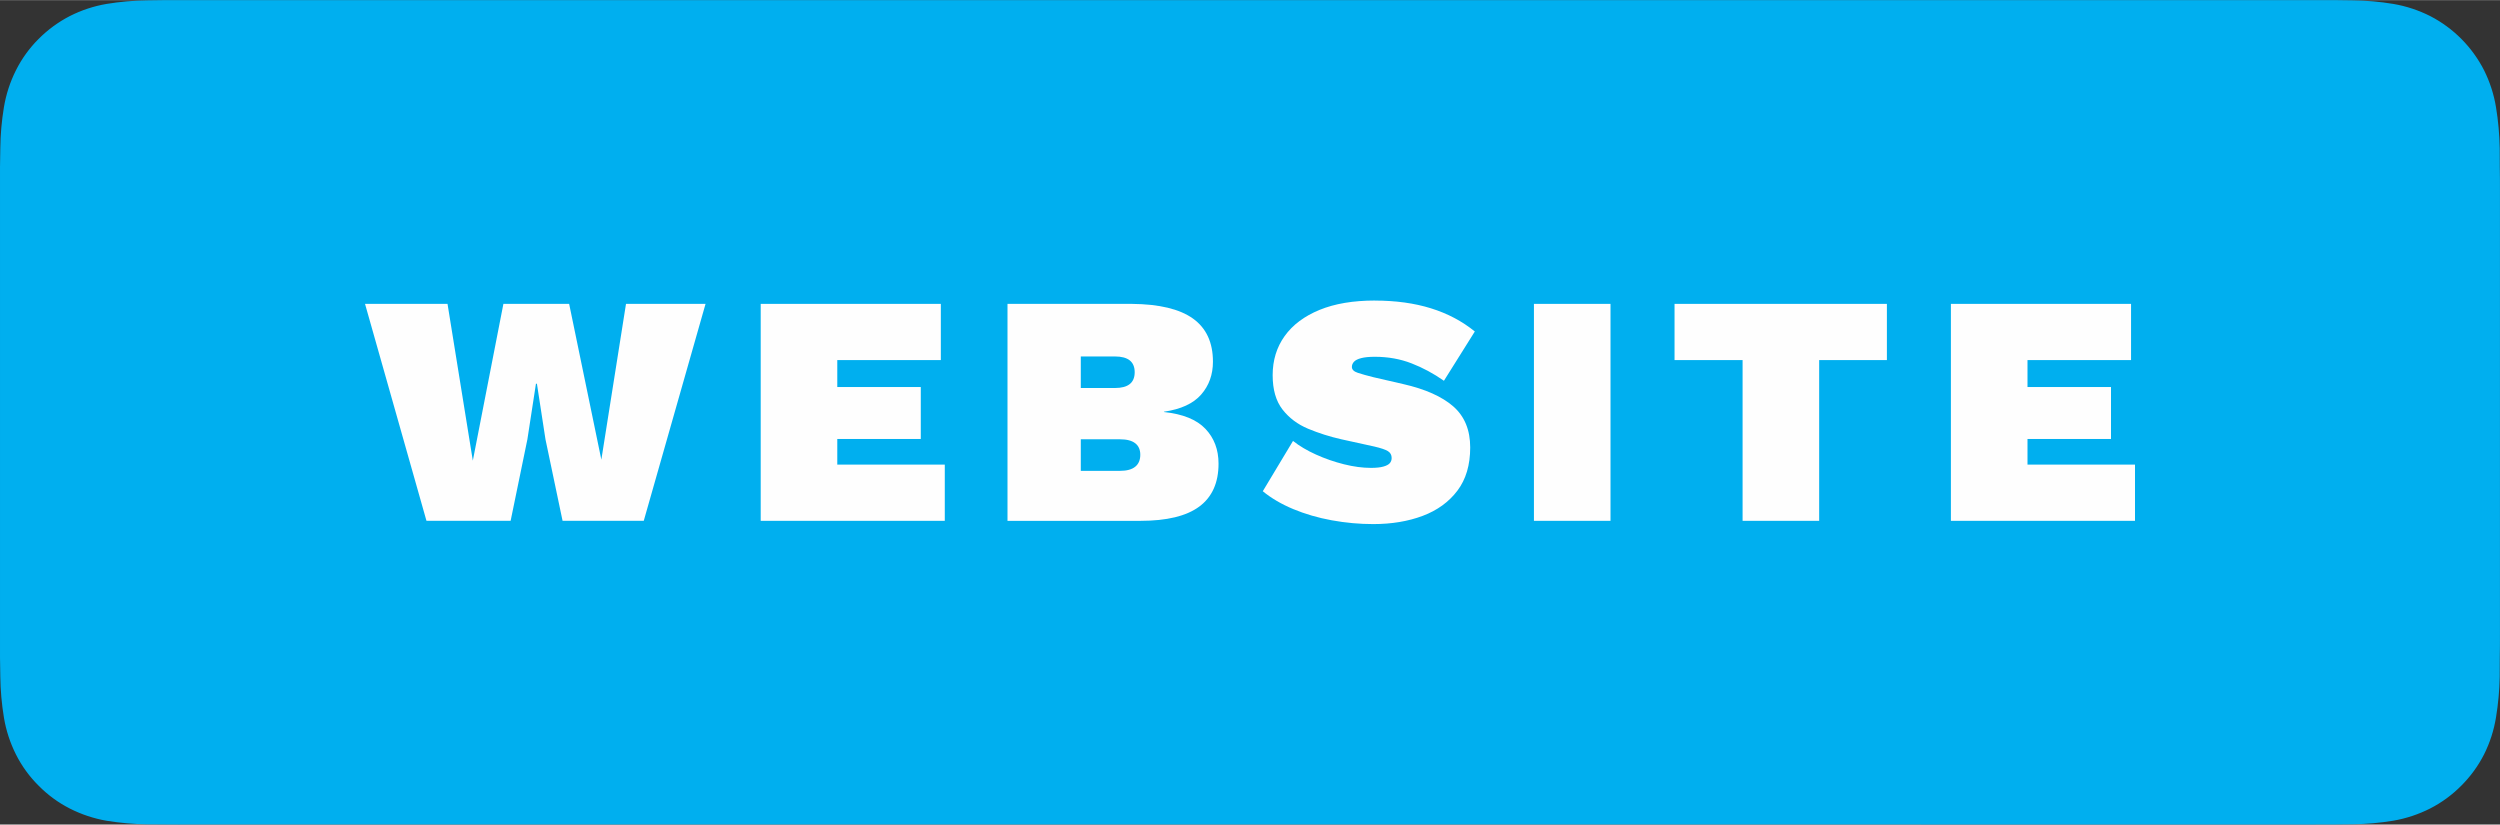 <?xml version="1.0" encoding="UTF-8"?>
<!DOCTYPE svg PUBLIC "-//W3C//DTD SVG 1.1//EN" "http://www.w3.org/Graphics/SVG/1.1/DTD/svg11.dtd">
<!-- Creator: CorelDRAW (OEM Version) -->
<svg xmlns="http://www.w3.org/2000/svg" xml:space="preserve" width="1.349in" height="0.445in" version="1.1" style="shape-rendering:geometricPrecision; text-rendering:geometricPrecision; image-rendering:optimizeQuality; fill-rule:evenodd; clip-rule:evenodd"
viewBox="0 0 1152.12 379.93"
 xmlns:xlink="http://www.w3.org/1999/xlink"
 xmlns:xodm="http://www.corel.com/coreldraw/odm/2003">
 <rect x="0" y="0" width="1152.12" height="379.93" fill="#333333" stroke="none"/>
 <defs>
  <style type="text/css">
   <![CDATA[
    .str0 {stroke:#00AFEF;stroke-width:5.93;stroke-miterlimit:2.613}
    .fil1 {fill:#FEFEFE;fill-rule:nonzero}
    .fil0 {fill:#00AFEF;fill-rule:nonzero}
   ]]>
  </style>
 </defs>
 <g id="Layer_x0020_1">
  <g id="_1935214452864">
   <path class="fil0 str0" d="M76.57 376.95c-2.96,0 -5.85,-0.04 -8.79,-0.1 -6.09,-0.08 -12.16,-0.61 -18.17,-1.59 -5.6,-0.97 -11.03,-2.78 -16.1,-5.36 -5.03,-2.56 -9.61,-5.92 -13.58,-9.94 -4.02,-3.98 -7.38,-8.59 -9.92,-13.66 -2.57,-5.1 -4.35,-10.56 -5.28,-16.2 -1,-6.06 -1.54,-12.19 -1.62,-18.34 -0.06,-2.06 -0.14,-8.93 -0.14,-8.93l0 -225.86c0,0 0.08,-6.76 0.14,-8.75 0.07,-6.13 0.61,-12.25 1.61,-18.3 0.93,-5.65 2.71,-11.14 5.28,-16.25 2.53,-5.06 5.87,-9.68 9.87,-13.67 4,-4.03 8.6,-7.4 13.63,-10 5.06,-2.57 10.48,-4.36 16.07,-5.32 6.03,-0.99 12.12,-1.53 18.23,-1.6l8.77 -0.12 998.93 0 8.88 0.12c6.05,0.07 12.09,0.6 18.06,1.59 5.65,0.96 11.12,2.77 16.24,5.36 10.09,5.23 18.29,13.5 23.47,23.66 2.52,5.08 4.29,10.52 5.2,16.12 1.01,6.1 1.56,12.27 1.68,18.45 0.03,2.77 0.03,5.75 0.03,8.7 0.08,3.67 0.08,7.16 0.08,10.68l0 204.62c0,3.55 0,7.02 -0.08,10.51 0,3.18 0,6.09 -0.04,9.09 -0.11,6.07 -0.67,12.13 -1.65,18.12 -0.91,5.68 -2.68,11.19 -5.26,16.33 -2.56,5.01 -5.89,9.58 -9.86,13.55 -3.98,4.04 -8.57,7.42 -13.61,10 -5.11,2.6 -10.57,4.41 -16.21,5.38 -6.01,0.99 -12.09,1.52 -18.17,1.59 -2.91,0.07 -5.82,0.1 -8.73,0.1l-10.53 0.02 -988.45 -0.02z"/>
   <polygon class="fil1" points="196.54,239.96 168.22,139.98 206.24,139.98 217.9,212.23 231.99,139.98 262.29,139.98 277.13,211.78 288.49,139.98 325.15,139.98 296.67,239.96 259.26,239.96 251.38,202.39 247.44,176.79 246.99,176.79 243.05,202.39 235.32,239.96 "/>
   <polygon id="_1" class="fil1" points="350.57,239.96 350.57,139.98 433.58,139.98 433.58,165.88 385.86,165.88 385.86,178.3 424.34,178.3 424.34,202.24 385.86,202.24 385.86,214.05 435.4,214.05 435.4,239.96 "/>
   <path id="_2" class="fil1" d="M464.3 239.96l0 -99.98 57.26 0c12.62,0.1 22.02,2.35 28.18,6.74 6.16,4.39 9.24,11.03 9.24,19.92 0,5.96 -1.82,11.01 -5.45,15.15 -3.63,4.14 -9.34,6.76 -17.12,7.88l0 0.15c8.69,0.91 15.05,3.48 19.09,7.73 4.04,4.24 6.06,9.59 6.06,16.06 0,8.79 -2.95,15.38 -8.86,19.77 -5.91,4.39 -14.97,6.59 -27.19,6.59l-61.2 0zm33.78 -23.03l18.03 0c3.13,0 5.48,-0.63 7.04,-1.9 1.57,-1.26 2.35,-3.1 2.35,-5.53 0,-2.32 -0.78,-4.09 -2.35,-5.3 -1.56,-1.21 -3.91,-1.82 -7.04,-1.82l-18.03 0 0 14.54zm0 -38.18l15.75 0c6.06,0 9.09,-2.42 9.09,-7.27 0,-4.85 -3.03,-7.27 -9.09,-7.27l-15.75 0 0 14.54z"/>
   <path id="_3" class="fil1" d="M633.62 138.46c9.59,0 18.2,1.19 25.83,3.56 7.62,2.37 14.37,5.93 20.22,10.68l-14.24 22.72c-4.74,-3.33 -9.72,-6.01 -14.92,-8.03 -5.2,-2.02 -10.83,-3.03 -16.89,-3.03 -2.63,0 -4.72,0.2 -6.29,0.61 -1.57,0.4 -2.68,0.96 -3.33,1.66 -0.66,0.71 -0.99,1.52 -0.99,2.42 0,1.21 0.93,2.12 2.8,2.73 1.87,0.61 4.22,1.26 7.04,1.97l13.79 3.18c10.2,2.32 17.9,5.76 23.1,10.3 5.2,4.55 7.8,10.86 7.8,18.93 0,8.08 -1.97,14.72 -5.91,19.92 -3.94,5.2 -9.27,9.06 -15.98,11.59 -6.72,2.52 -14.31,3.79 -22.8,3.79 -6.36,0 -12.72,-0.58 -19.09,-1.74 -6.36,-1.16 -12.27,-2.88 -17.72,-5.15 -5.46,-2.27 -10.15,-5.02 -14.09,-8.25l13.93 -23.18c2.93,2.32 6.46,4.42 10.61,6.29 4.14,1.87 8.43,3.36 12.88,4.47 4.44,1.11 8.58,1.66 12.42,1.66 2.42,0 4.34,-0.2 5.76,-0.61 1.42,-0.4 2.4,-0.93 2.96,-1.59 0.55,-0.66 0.83,-1.44 0.83,-2.35 0,-1.41 -0.58,-2.47 -1.74,-3.18 -1.16,-0.71 -3.26,-1.42 -6.29,-2.12l-15.15 -3.33c-5.35,-1.21 -10.45,-2.83 -15.3,-4.85 -4.85,-2.02 -8.78,-4.98 -11.81,-8.86 -3.03,-3.89 -4.55,-9.16 -4.55,-15.83 0,-6.87 1.84,-12.88 5.53,-18.03 3.69,-5.15 9.04,-9.16 16.06,-12.05 7.02,-2.88 15.53,-4.32 25.53,-4.32z"/>
   <polygon id="_4" class="fil1" points="742.2,139.98 742.2,239.96 706.91,239.96 706.91,139.98 "/>
   <polygon id="_5" class="fil1" points="869.57,139.98 869.57,165.88 838.36,165.88 838.36,239.96 803.07,239.96 803.07,165.88 771.71,165.88 771.71,139.98 "/>
   <polygon id="_6" class="fil1" points="899.07,239.96 899.07,139.98 982.09,139.98 982.09,165.88 934.37,165.88 934.37,178.3 972.85,178.3 972.85,202.24 934.37,202.24 934.37,214.05 983.91,214.05 983.91,239.96 "/>
  </g>
 </g>
</svg>
